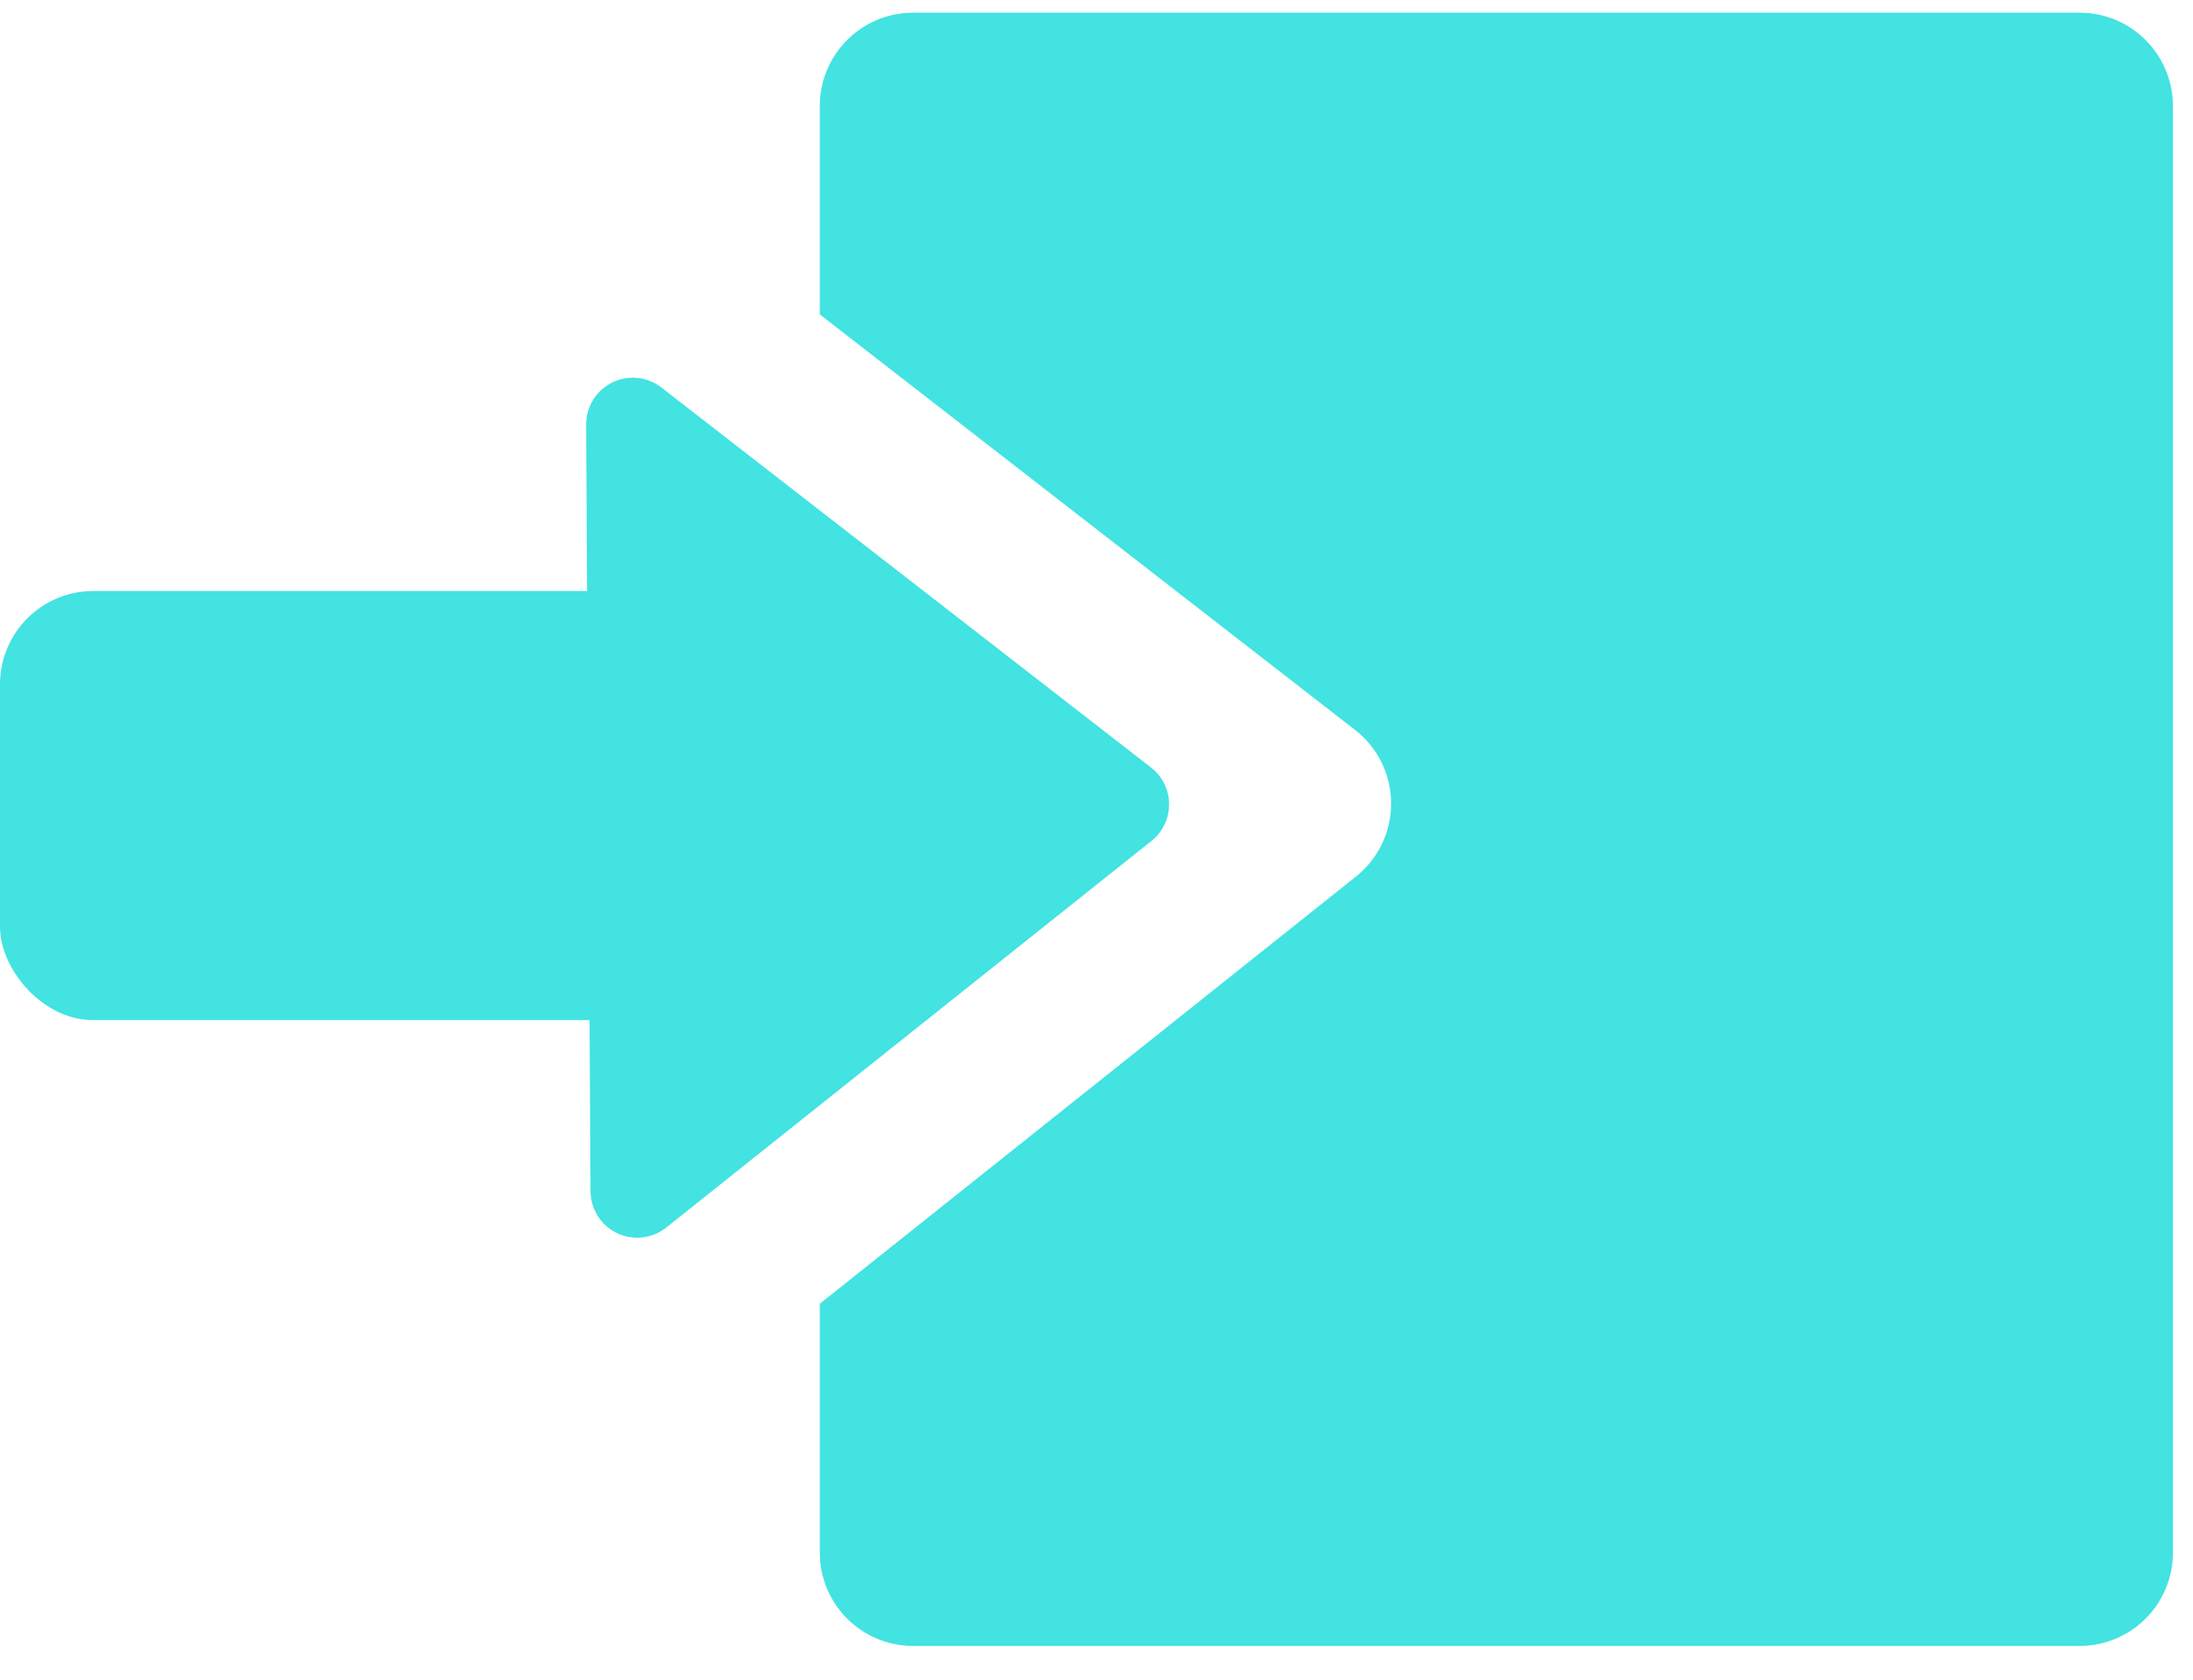 <?xml version="1.0" encoding="UTF-8"?>
<svg width="47px" height="36px" viewBox="0 0 47 36" version="1.1" xmlns="http://www.w3.org/2000/svg" xmlns:xlink="http://www.w3.org/1999/xlink">
    <!-- Generator: Sketch 53 (72520) - https://sketchapp.com -->
    <title>分组 5</title>
    <desc>Created with Sketch.</desc>
    <g id="dark_3" stroke="none" stroke-width="1" fill="none" fill-rule="evenodd">
        <g id="01-copy" transform="translate(-494, -905)" fill="#42E3E1">
            <g id="分组-5" transform="translate(494, 904.772)">
                <path d="M17.57,28.167 L29.06,19.013 C29.185,18.914 29.297,18.8 29.394,18.675 C30.071,17.802 29.913,16.546 29.04,15.869 L17.57,6.966 L17.57,2.5 C17.57,1.395 18.465,0.5 19.57,0.5 L44.57,0.5 C45.674,0.5 46.57,1.395 46.57,2.5 L46.57,33.5 C46.57,34.605 45.674,35.5 44.57,35.5 L19.57,35.5 C18.465,35.5 17.57,34.605 17.57,33.5 L17.57,28.167 Z" id="合并形状"></path>
                <path d="M24.679,18.248 L14.279,26.534 C13.847,26.878 13.218,26.807 12.874,26.375 C12.734,26.199 12.658,25.982 12.656,25.758 L12.562,9.327 C12.559,8.775 13.004,8.325 13.556,8.322 C13.78,8.32 13.998,8.394 14.175,8.532 L24.669,16.676 C25.106,17.015 25.185,17.643 24.846,18.079 C24.798,18.142 24.742,18.199 24.679,18.248 Z" id="三角形"></path>
                <rect id="矩形" x="4.97379915e-14" y="12.893" width="16.574" height="9.196" rx="2"></rect>
            </g>
        </g>
    </g>
</svg>